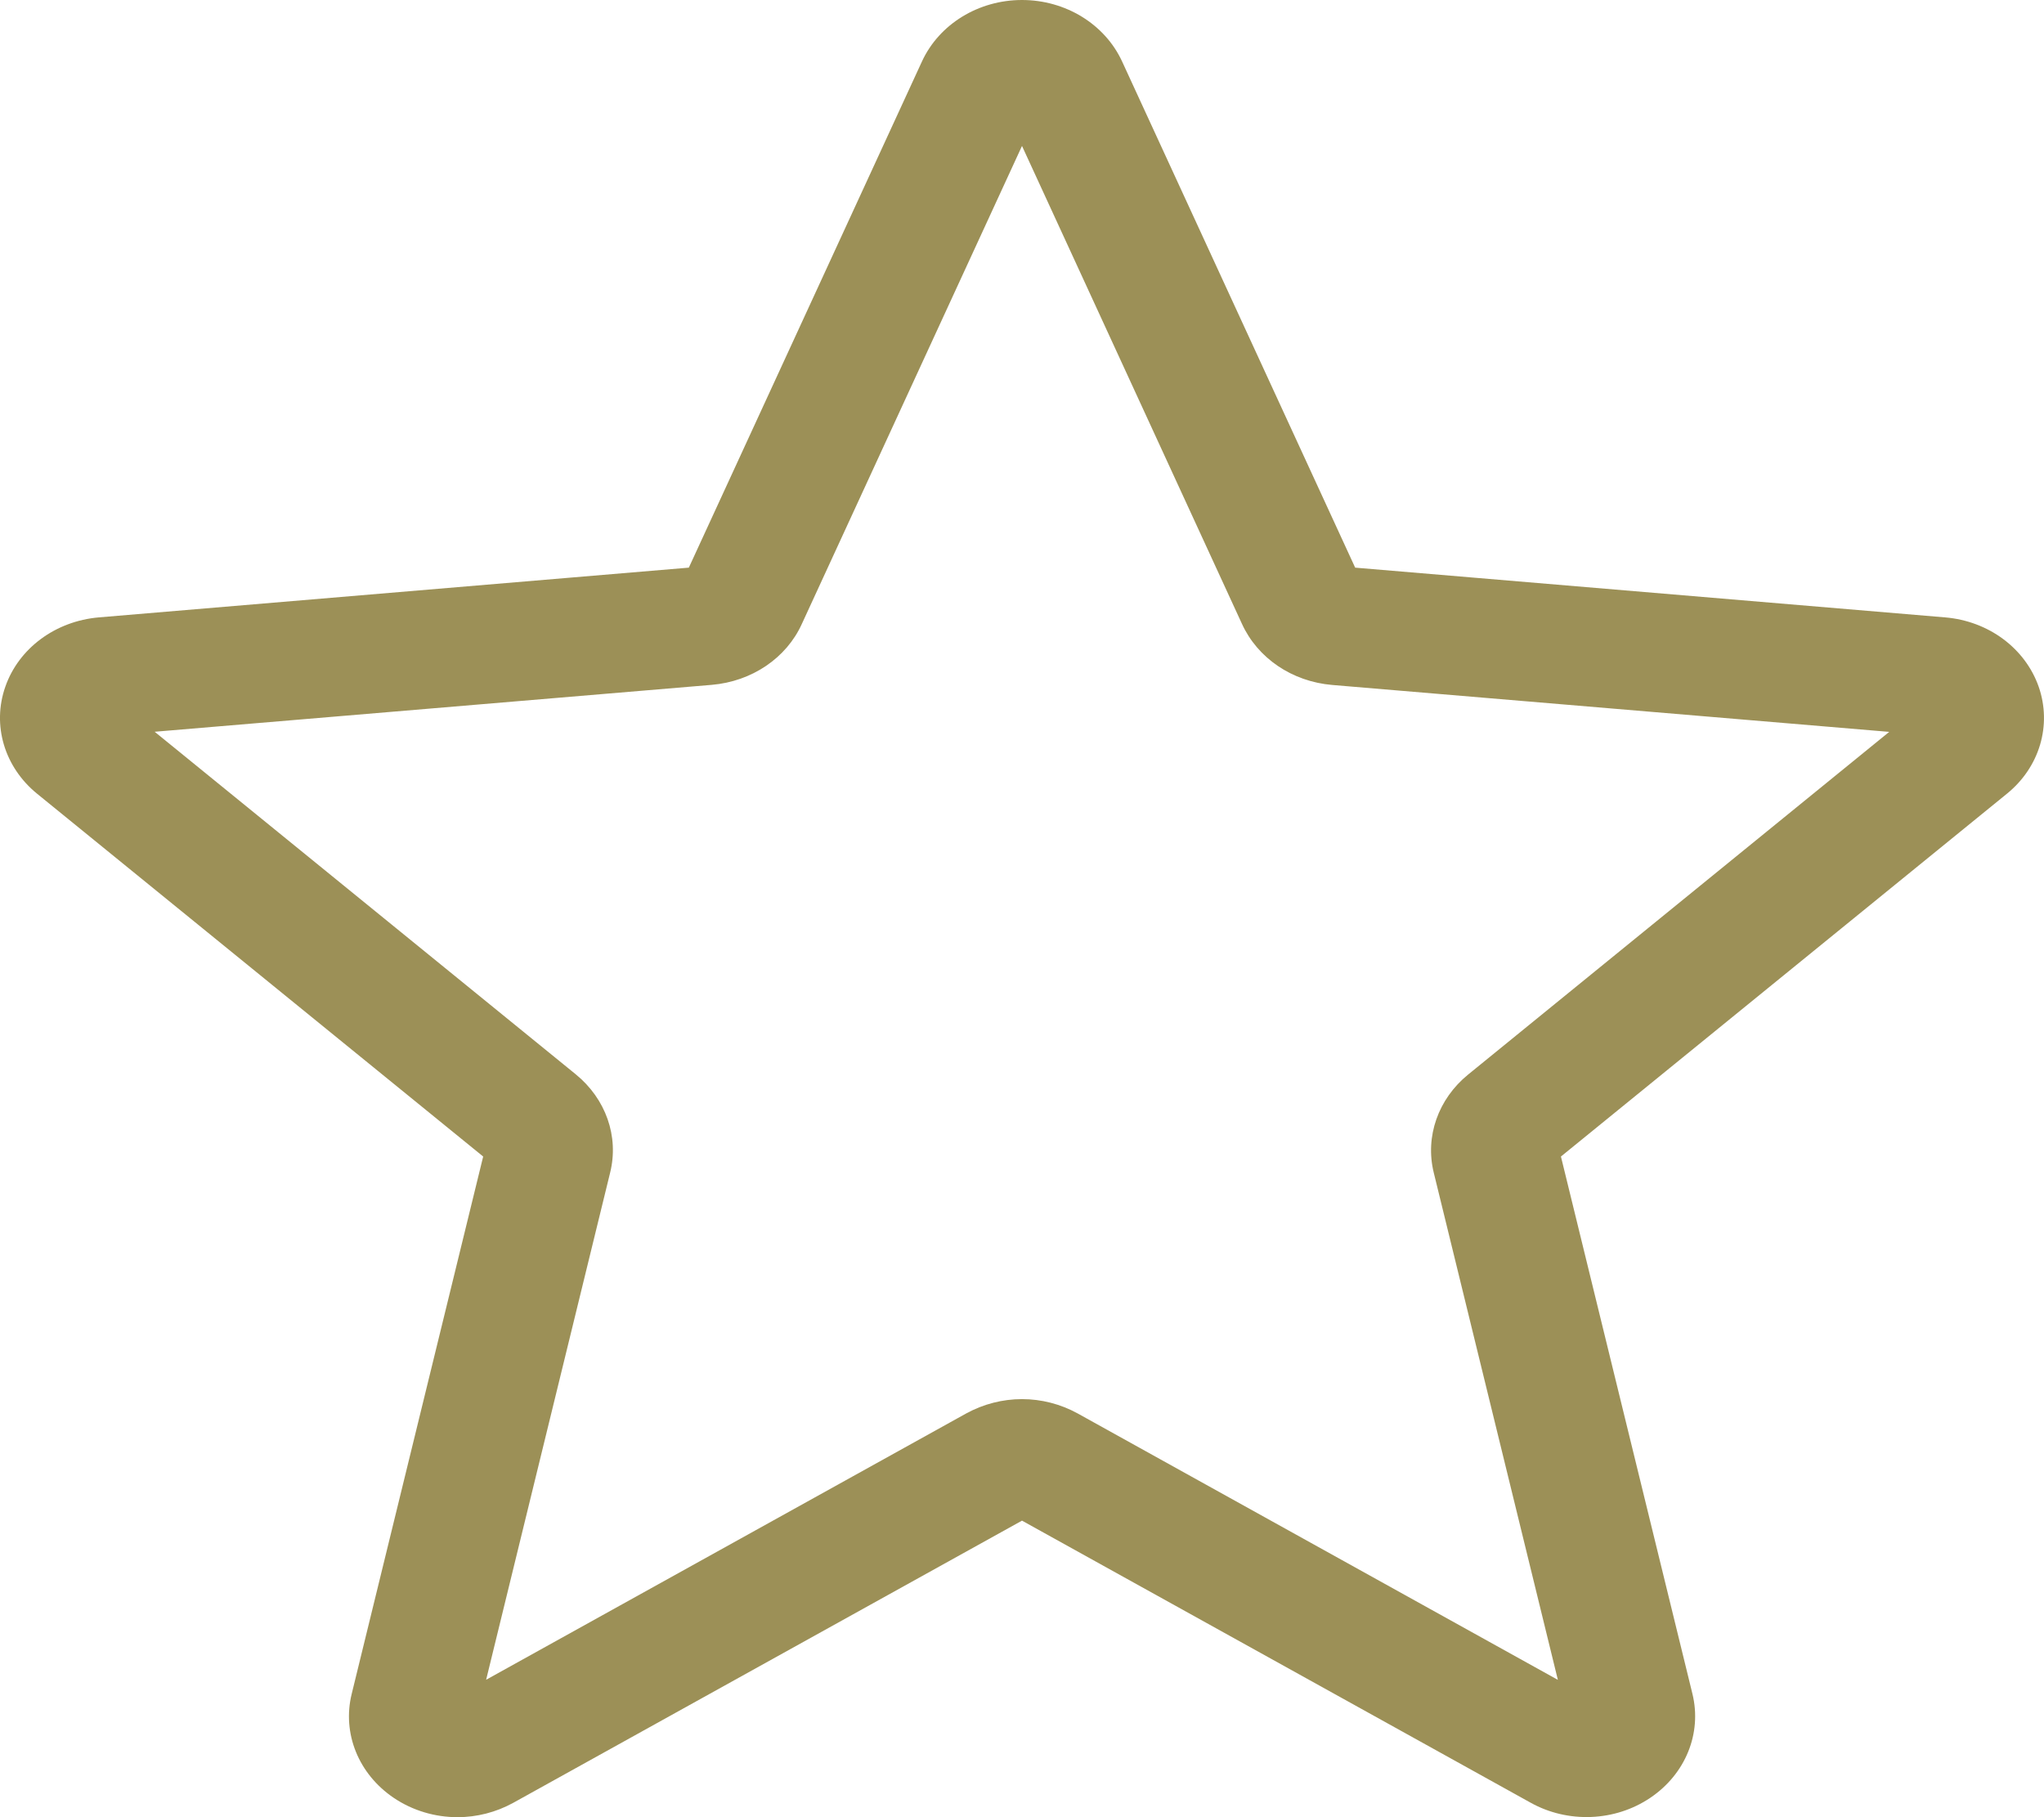 <svg width="18" height="16" viewBox="0 0 18 16" fill="none" xmlns="http://www.w3.org/2000/svg">
<path d="M4.029 16C3.832 16 3.636 15.943 3.469 15.831C3.157 15.621 3.012 15.262 3.097 14.915L4.255 10.183L0.327 6.989C0.039 6.755 -0.072 6.385 0.047 6.046C0.165 5.708 0.488 5.469 0.87 5.436L6.066 4.998L8.12 0.539C8.272 0.212 8.617 0 9 0C9.383 0 9.728 0.212 9.88 0.538L11.934 4.998L17.129 5.436C17.512 5.468 17.834 5.708 17.953 6.046C18.071 6.384 17.962 6.755 17.673 6.989L13.746 10.183L14.904 14.914C14.989 15.262 14.843 15.621 14.532 15.83C14.222 16.039 13.807 16.055 13.48 15.873L9 13.389L4.519 15.874C4.368 15.957 4.199 16 4.029 16ZM9 12.319C9.17 12.319 9.339 12.362 9.49 12.445L13.719 14.791L12.626 10.325C12.548 10.007 12.665 9.676 12.929 9.461L16.637 6.444L11.732 6.031C11.378 6.001 11.075 5.795 10.937 5.493L9 1.285L7.061 5.494C6.925 5.794 6.621 6 6.268 6.03L1.362 6.443L5.07 9.459C5.335 9.675 5.452 10.006 5.373 10.325L4.281 14.79L8.509 12.445C8.661 12.362 8.83 12.319 9 12.319ZM6.026 5.085C6.026 5.085 6.026 5.085 6.025 5.086L6.026 5.085ZM11.972 5.083L11.973 5.084C11.973 5.083 11.973 5.083 11.972 5.083Z" fill="#9C9057"/>
</svg>
